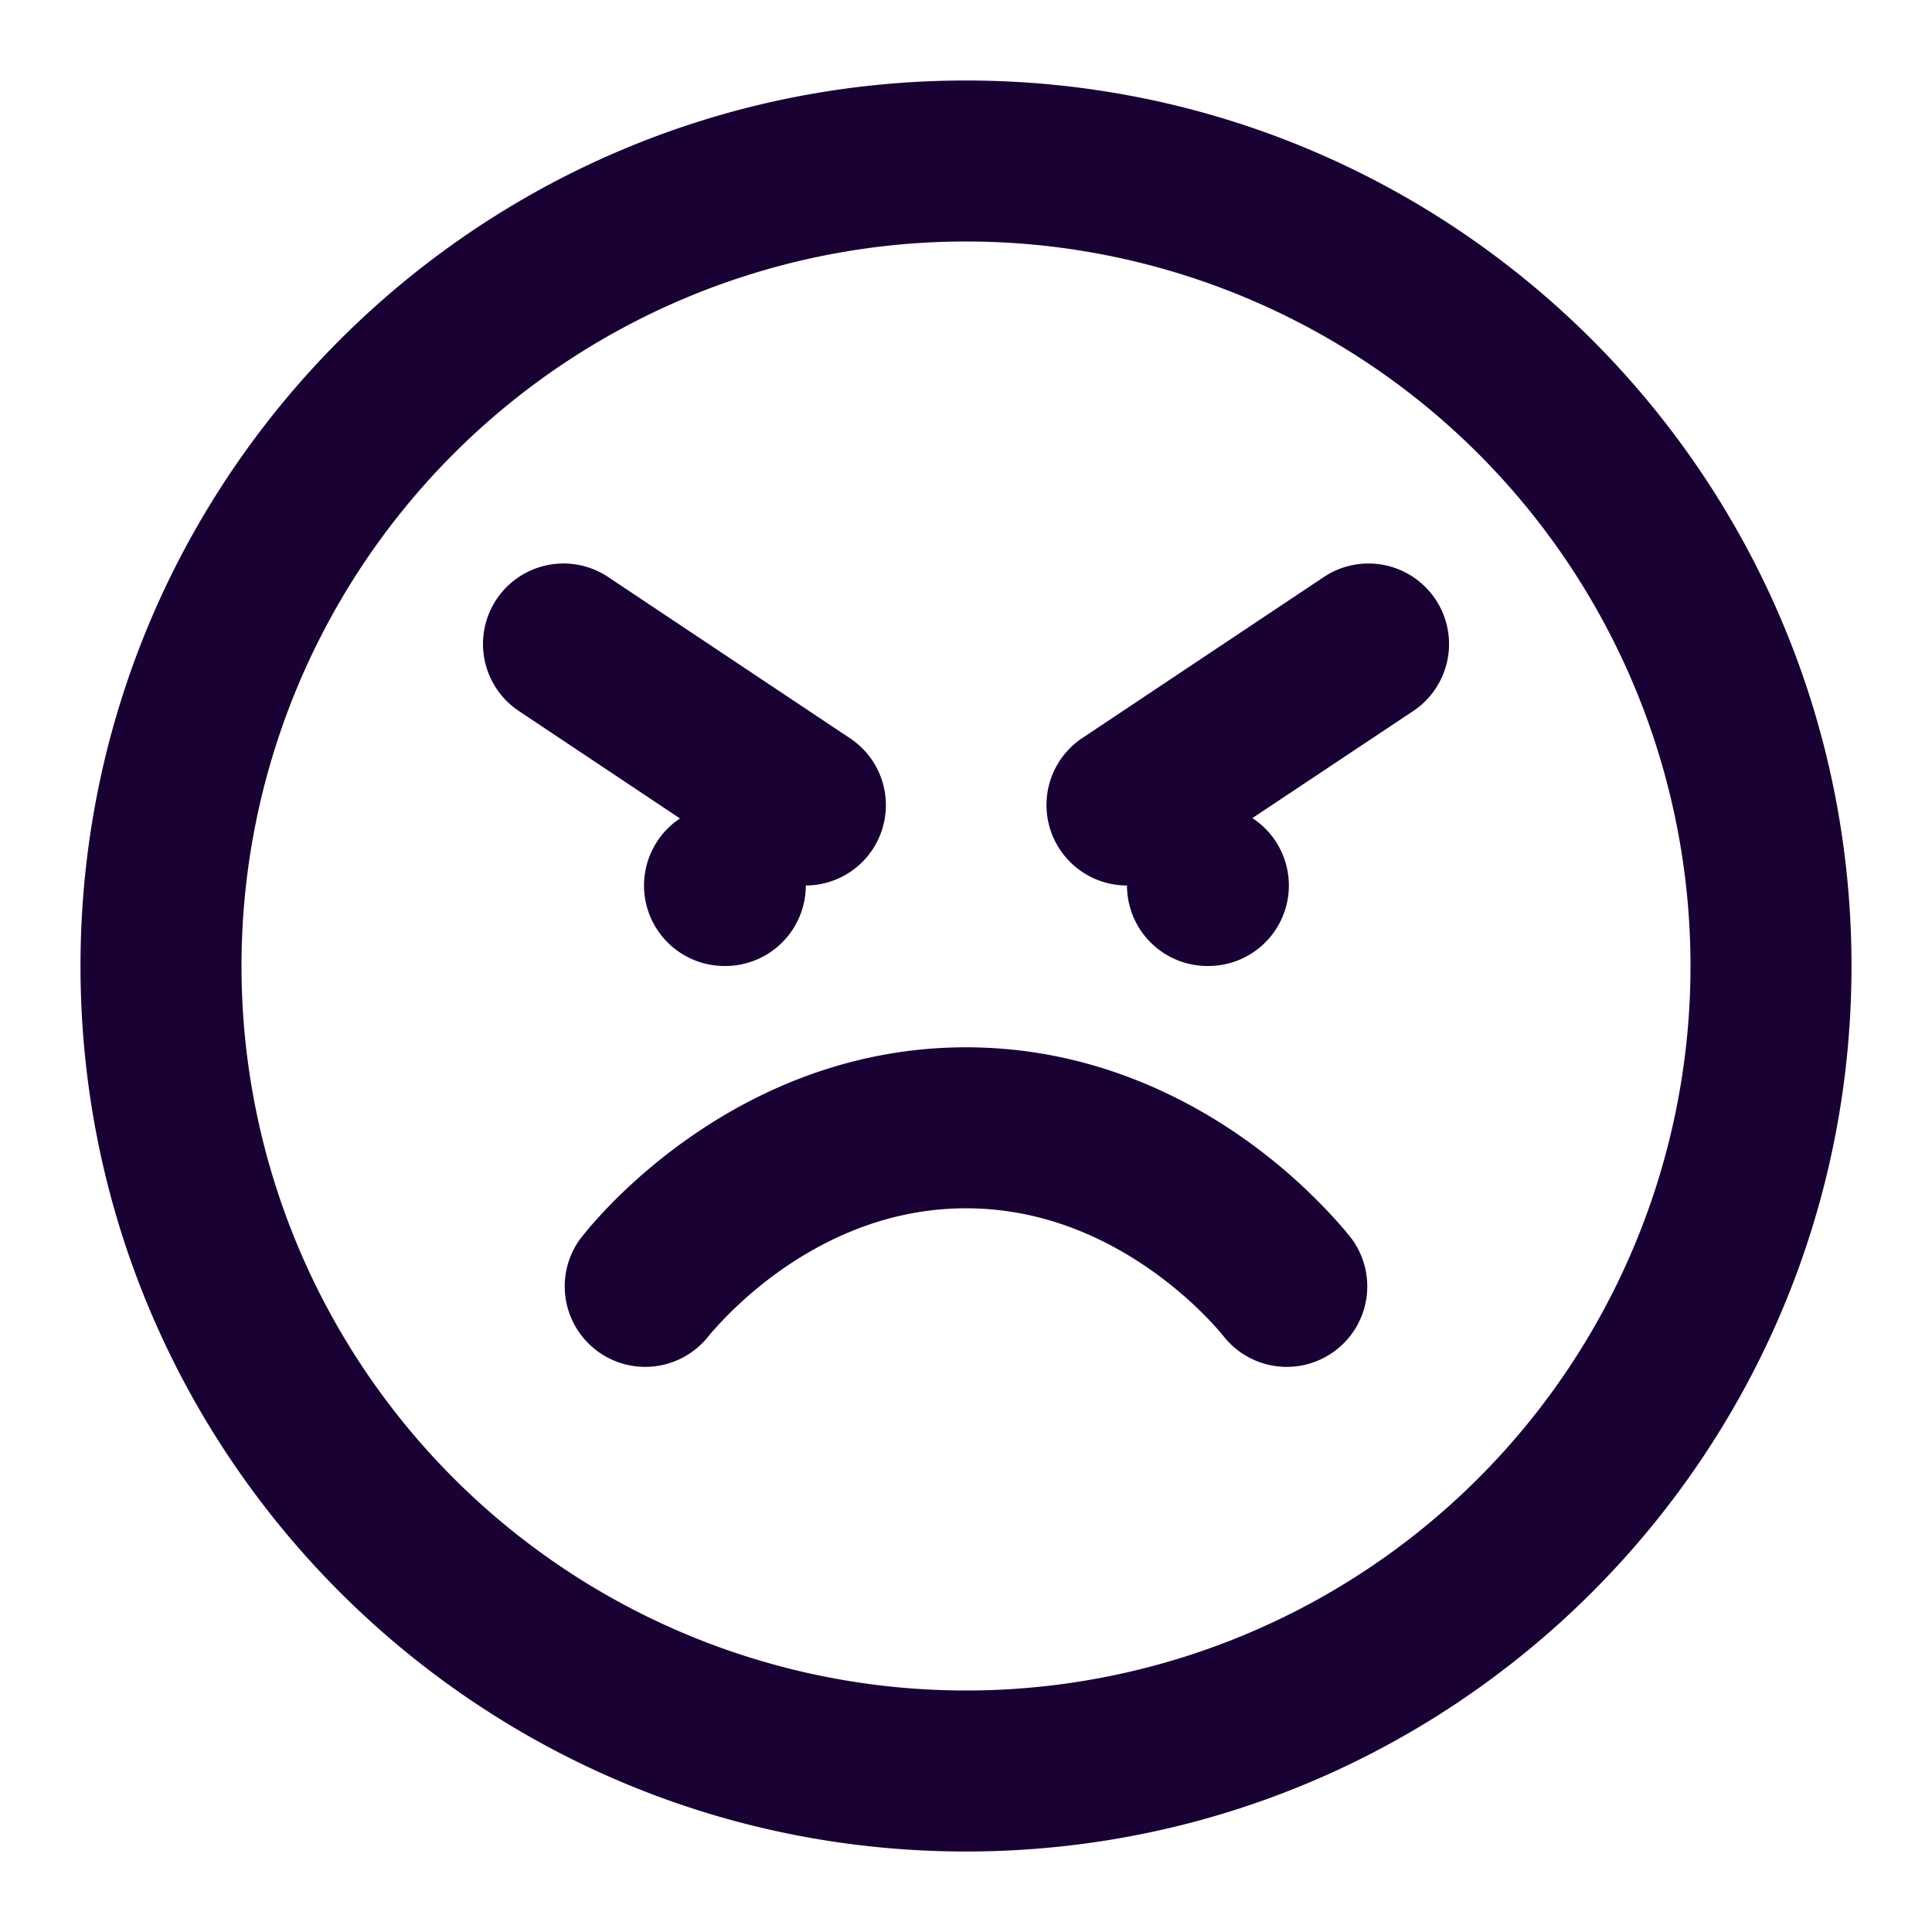 <svg width="24" height="24" fill="none" xmlns="http://www.w3.org/2000/svg"><path fill-rule="evenodd" clip-rule="evenodd" d="M12 3a9 9 0 100 18 9 9 0 000-18zM1 12C1 5.925 5.925 1 12 1s11 4.925 11 11-4.925 11-11 11S1 18.075 1 12zm7.476 2.195c.798-.578 2-1.185 3.524-1.185s2.726.607 3.524 1.185a6.94 6.94 0 011.171 1.075l.07.085.021.027.008.01.002.003.002.002v.001a1 1 0 01-1.593 1.208L15.2 16.6a3.616 3.616 0 00-.194-.218 4.934 4.934 0 00-.655-.567c-.577-.417-1.375-.805-2.35-.805-.977 0-1.775.388-2.352.805a4.935 4.935 0 00-.815.744L8.8 16.6l-.005.006a1 1 0 01-1.593-1.208v-.001l.002-.002.002-.003.008-.01.021-.027.07-.085c.059-.07.142-.164.248-.275.212-.22.522-.51.923-.8zm-.029-4.028A1 1 0 009 12h.01a1 1 0 001-1 .998.998 0 00.545-1.832l-3-2a1 1 0 00-1.11 1.664l2.002 1.335zm7.11-.004l1.998-1.33a1 1 0 00-1.11-1.665l-3 2A1 1 0 0014 11a1 1 0 001 1h.01a1 1 0 00.548-1.837z" fill="#190134"/></svg>